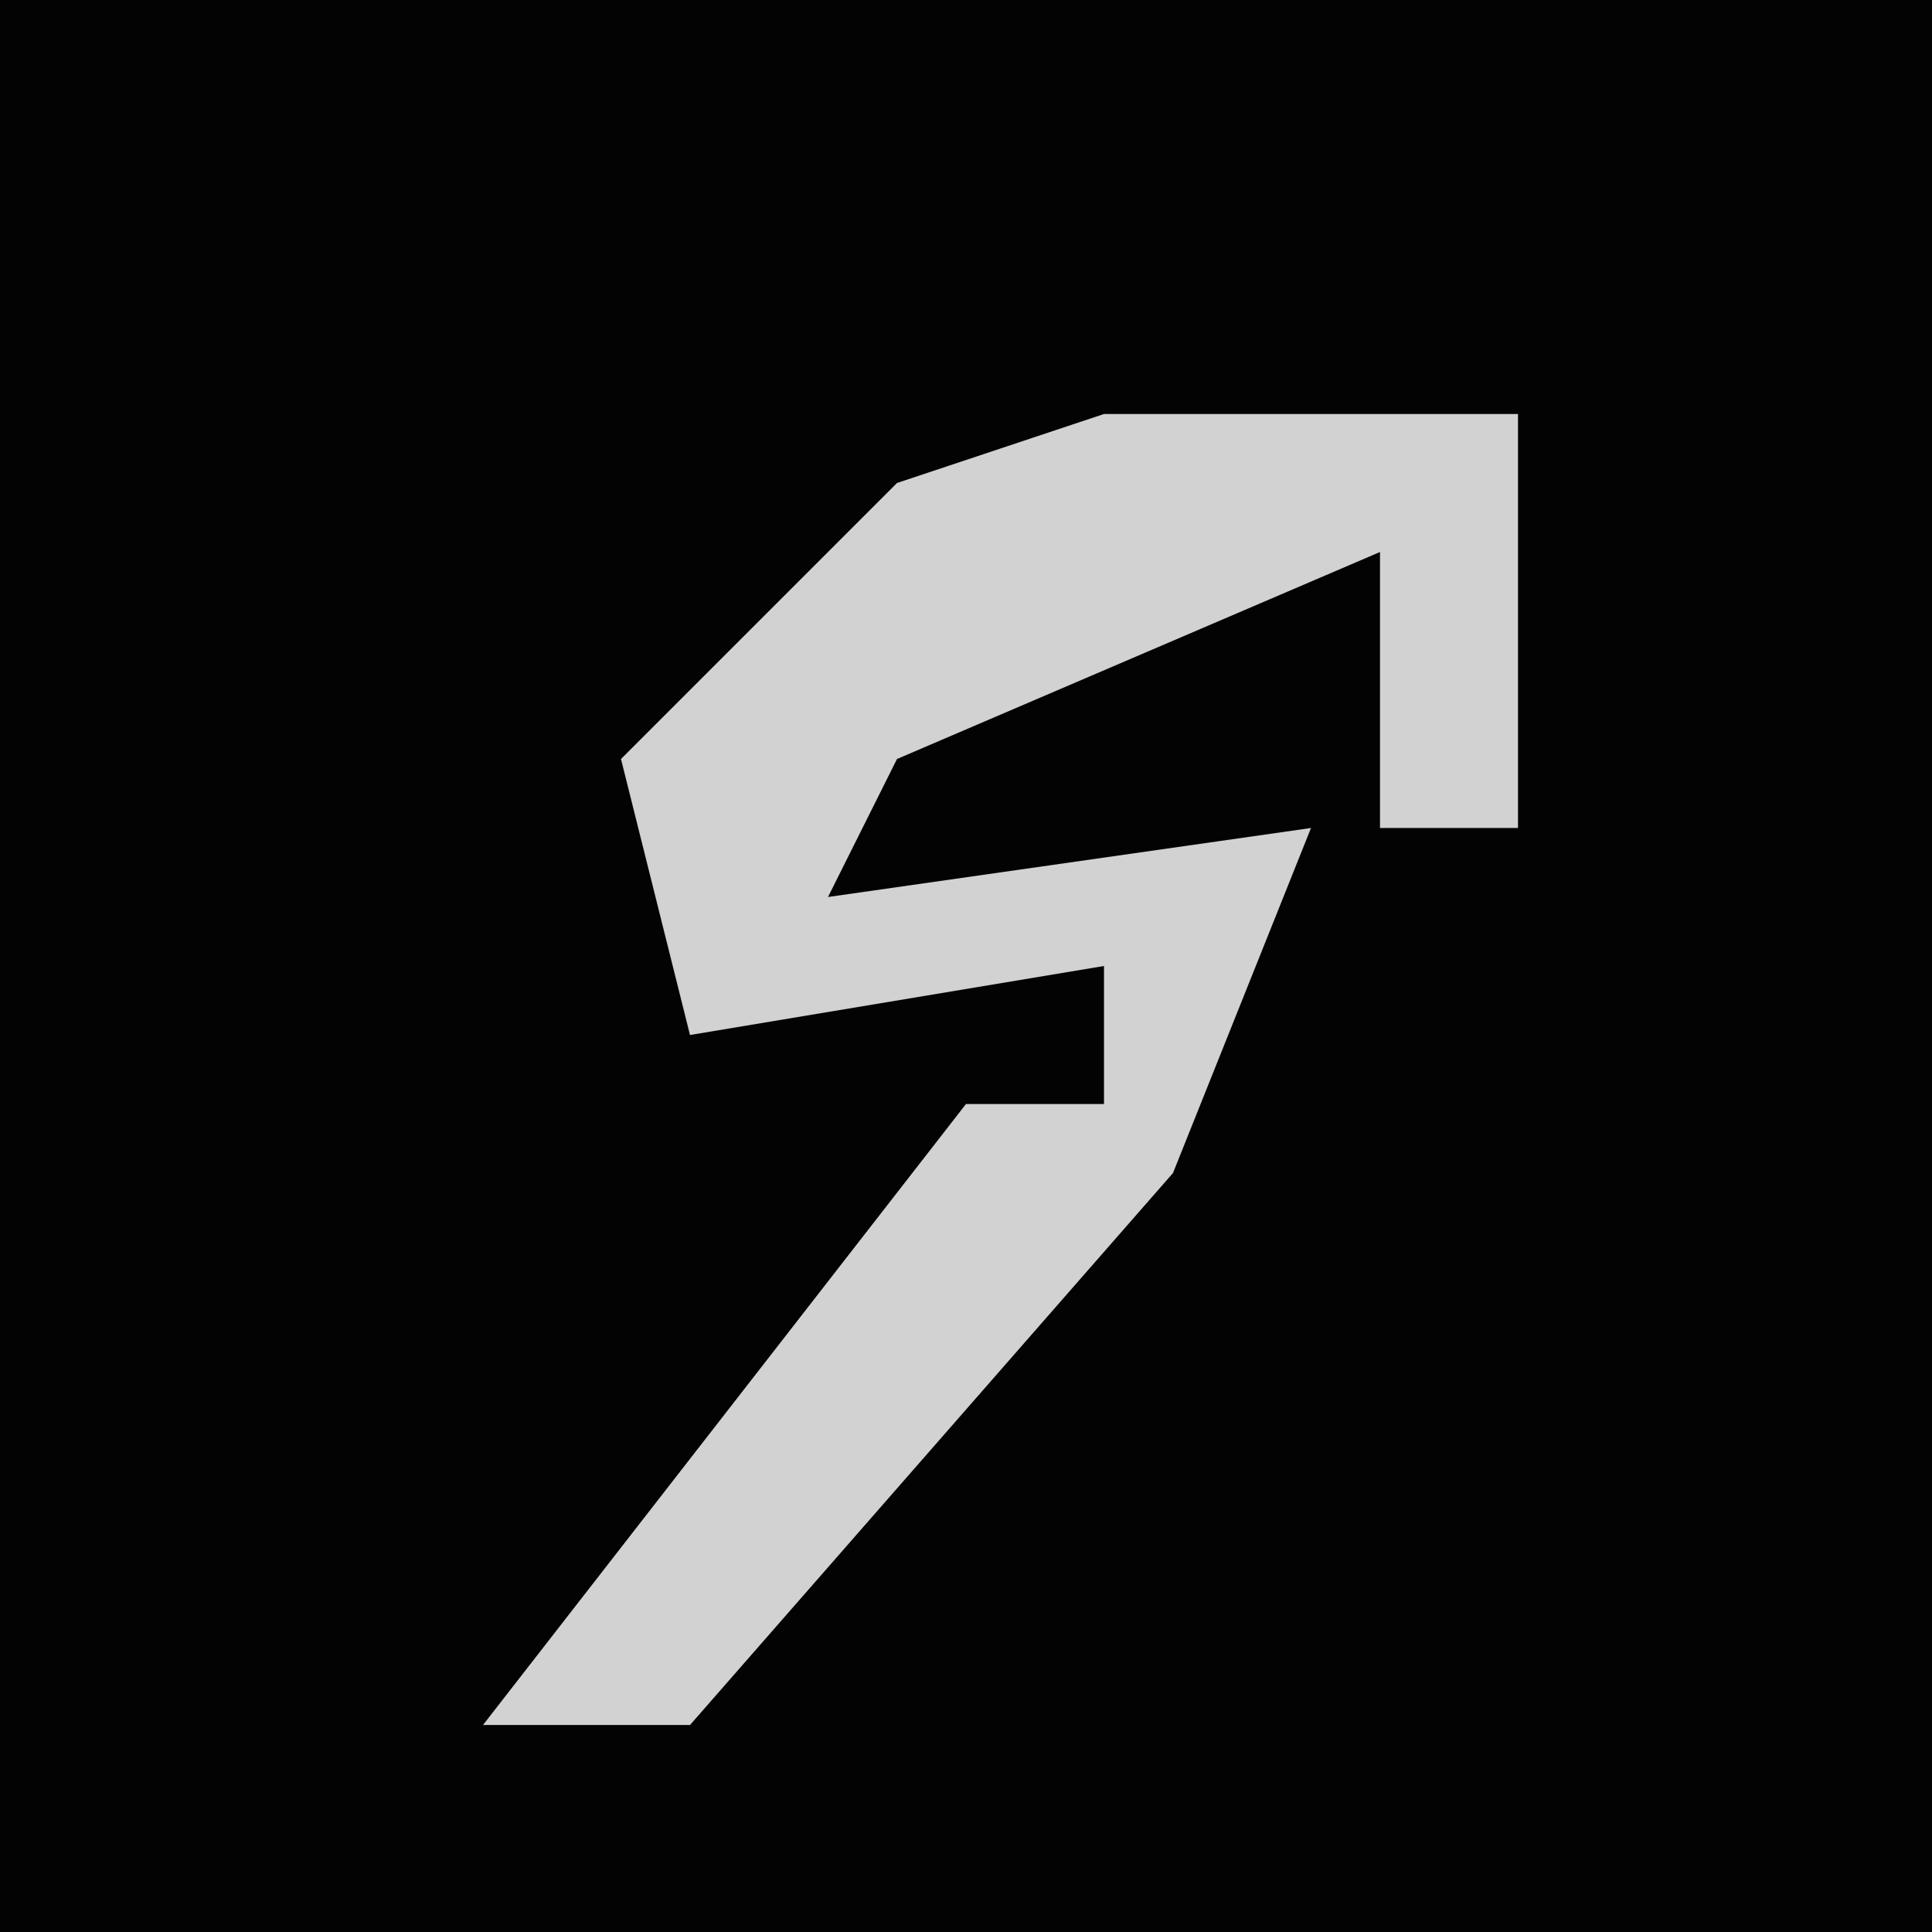 <?xml version="1.0" encoding="UTF-8"?>
<svg version="1.1" xmlns="http://www.w3.org/2000/svg" width="28" height="28">
<path d="M0,0 L28,0 L28,28 L0,28 Z " fill="#030303" transform="translate(0,0)"/>
<path d="M0,0 L6,0 L6,6 L4,6 L4,2 L-3,5 L-4,7 L3,6 L1,11 L-6,19 L-9,19 L-2,10 L0,10 L0,8 L-6,9 L-7,5 L-3,1 Z " fill="#D2D2D2" transform="translate(16,6)"/>
</svg>
